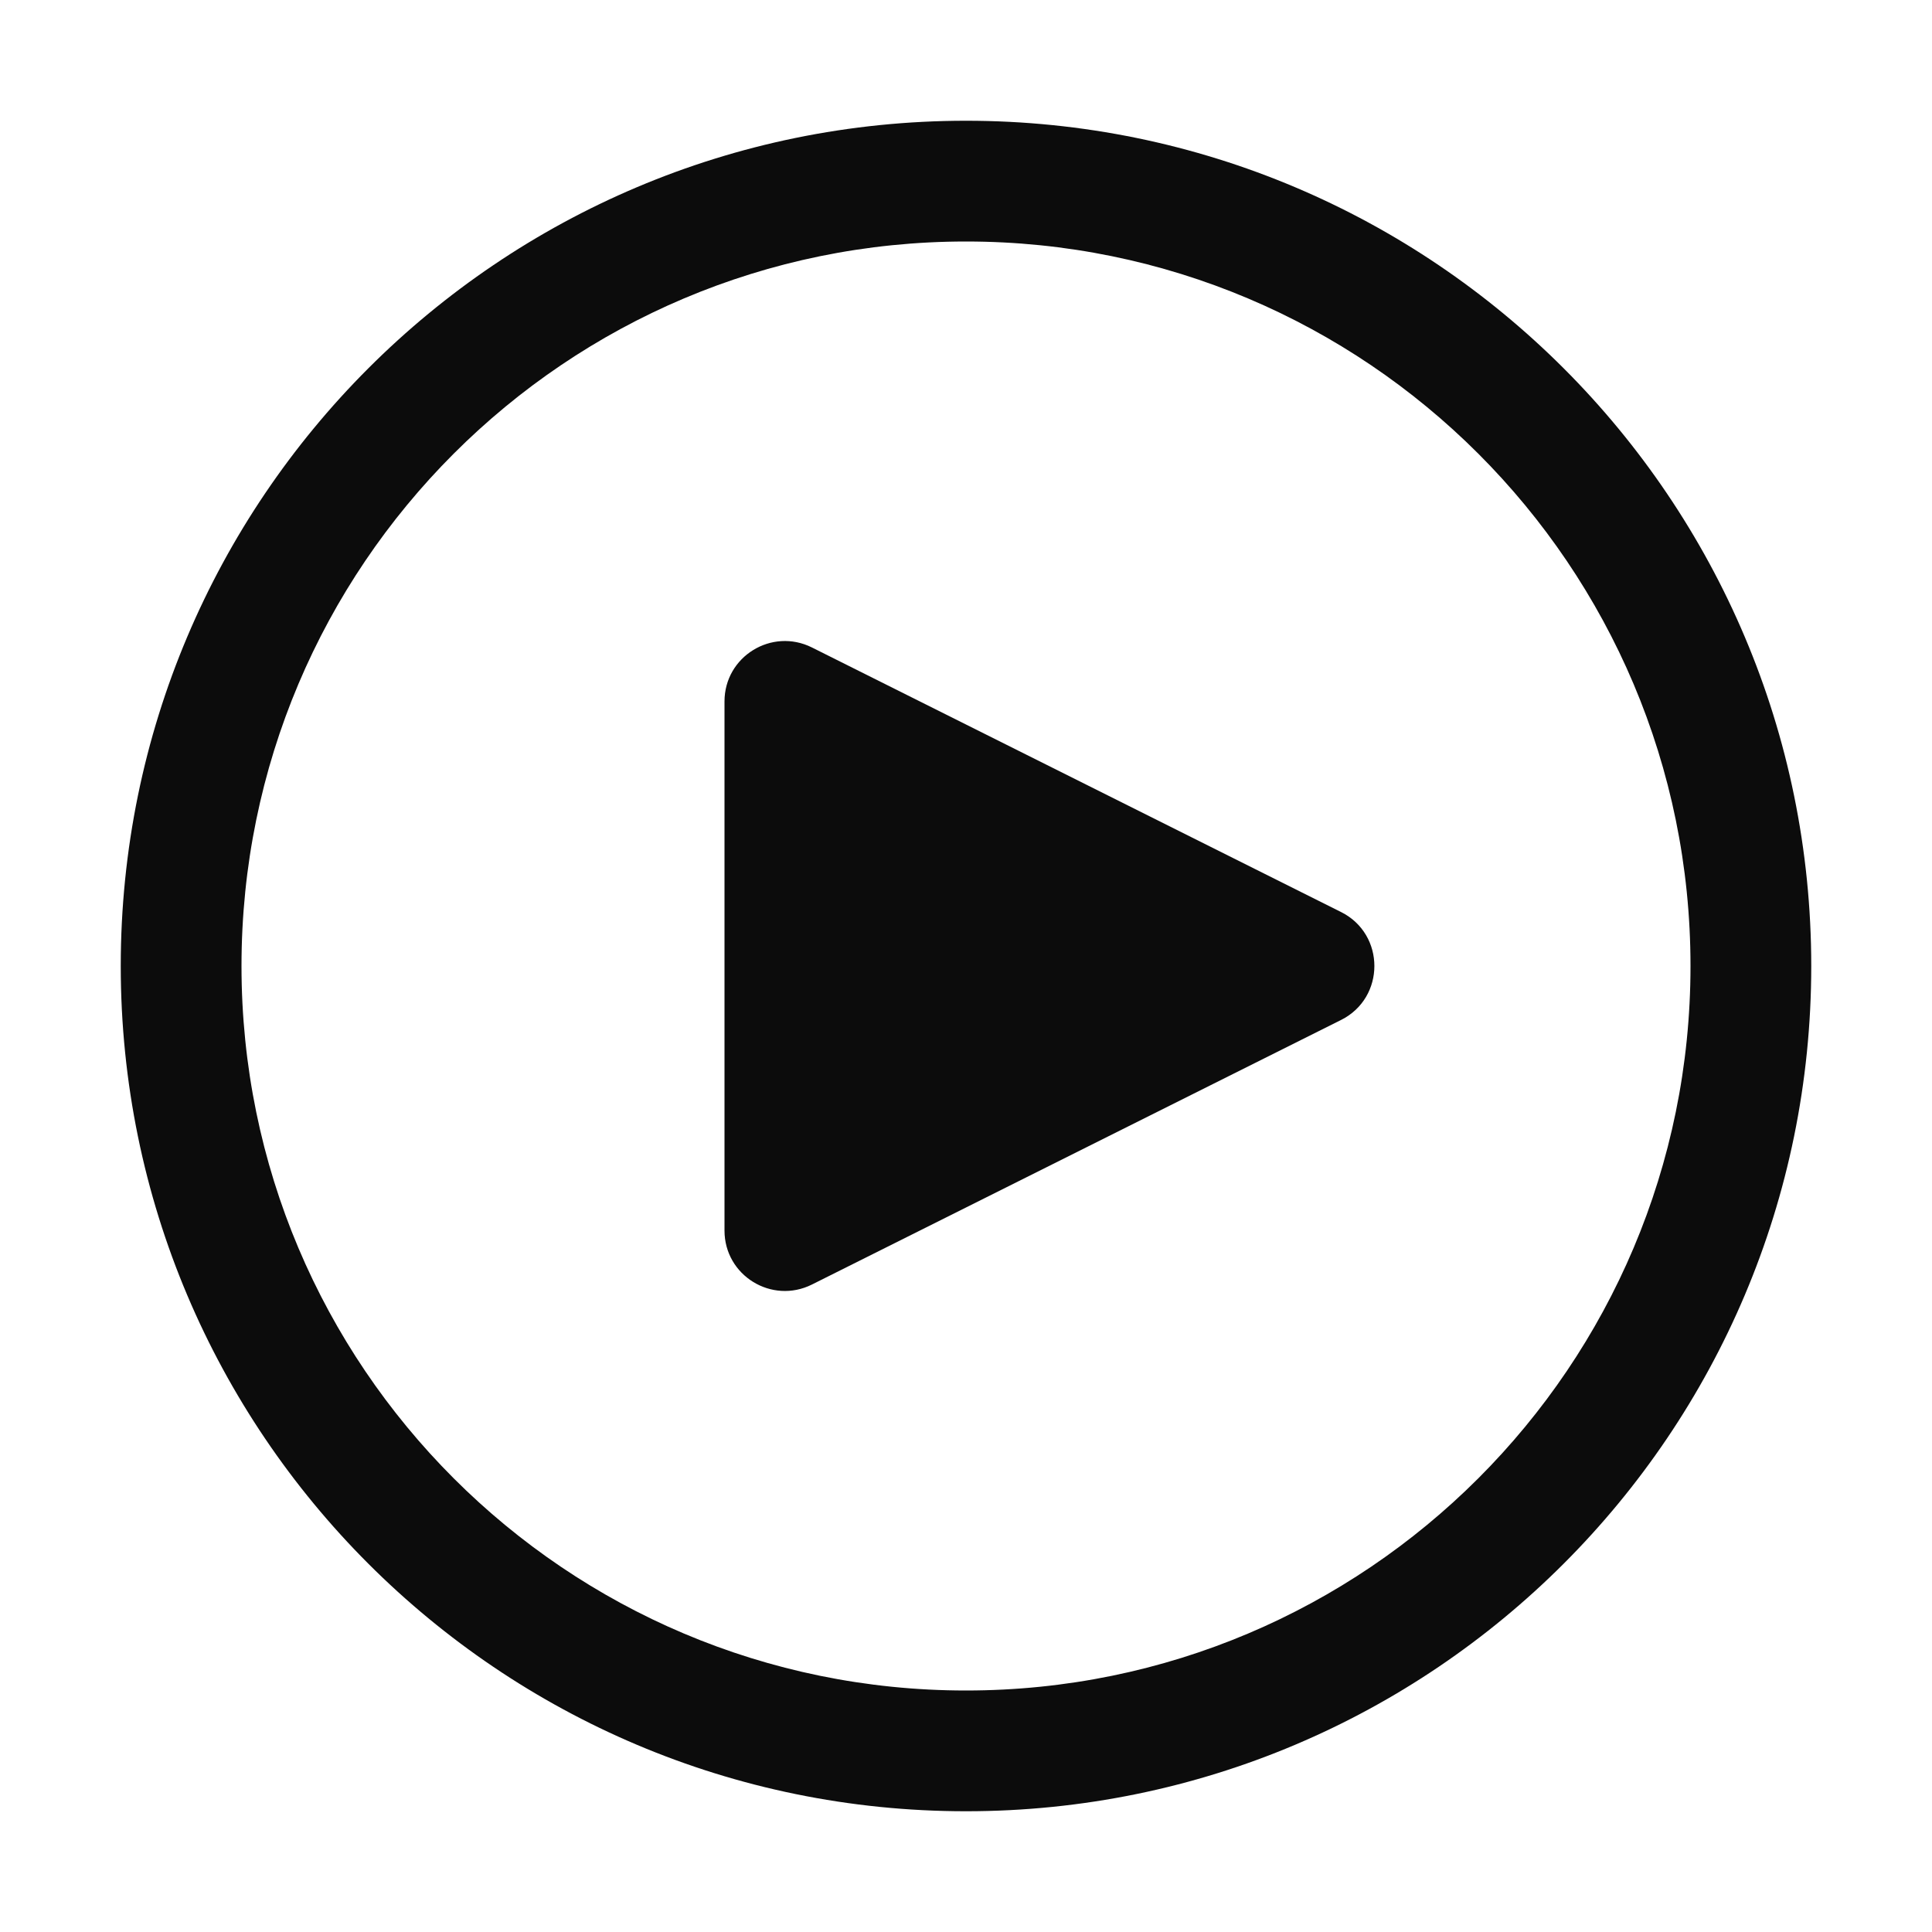 <svg width="16" height="16" viewBox="0 0 16 16" fill="none" xmlns="http://www.w3.org/2000/svg">
<path fill-rule="evenodd" clip-rule="evenodd" d="M14 8C14 11.314 11.314 14 8 14C4.686 14 2 11.314 2 8C2 4.686 4.686 2 8 2C11.314 2 14 4.686 14 8ZM15 8C15 11.866 11.866 15 8 15C4.134 15 1 11.866 1 8C1 4.134 4.134 1 8 1C11.866 1 15 4.134 15 8ZM6.724 5.362L11.106 7.553C11.474 7.737 11.474 8.263 11.106 8.447L6.724 10.638C6.391 10.804 6 10.563 6 10.191V5.809C6 5.437 6.391 5.196 6.724 5.362Z" fill="#0C0C0C"/>
</svg>
